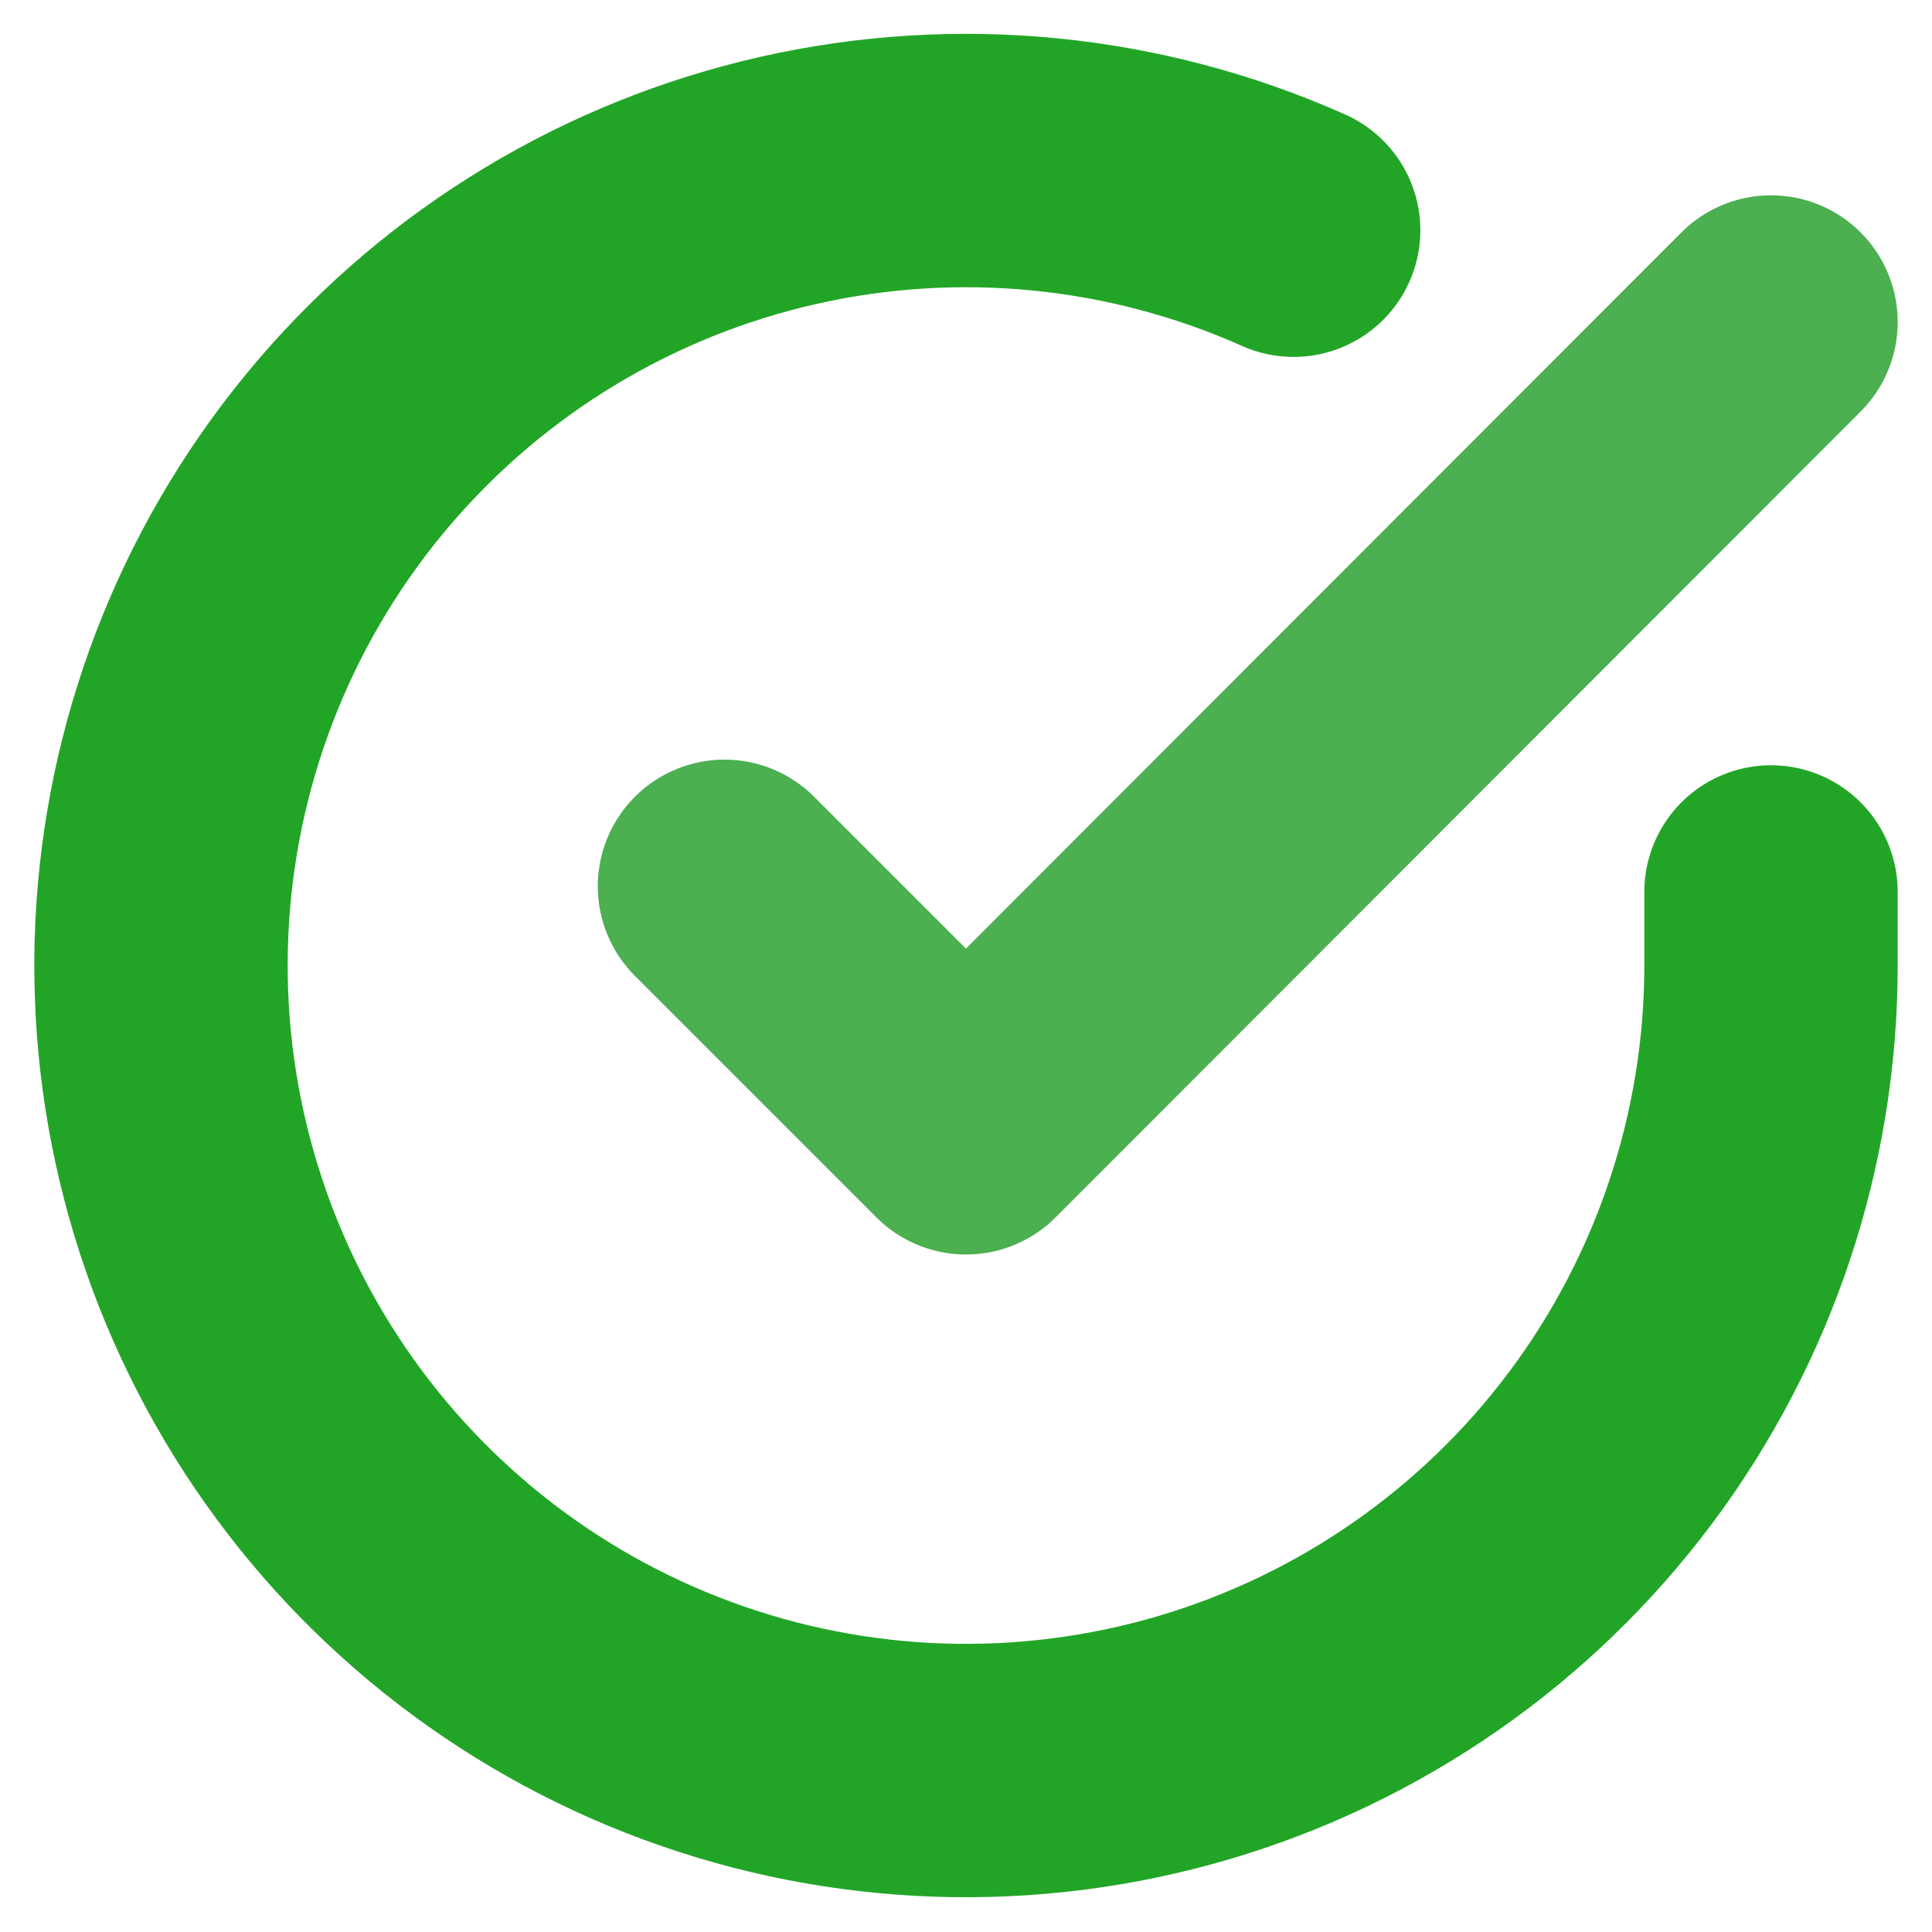 <svg width="61" height="61" viewBox="0 0 61 61" fill="none" xmlns="http://www.w3.org/2000/svg">
<path d="M55.917 28.162V30.5C55.913 35.981 54.139 41.314 50.857 45.704C47.575 50.094 42.962 53.305 37.706 54.859C32.45 56.413 26.833 56.227 21.692 54.327C16.55 52.428 12.161 48.917 9.178 44.319C6.195 39.721 4.778 34.282 5.138 28.813C5.499 23.344 7.618 18.138 11.179 13.972C14.74 9.805 19.552 6.902 24.899 5.694C30.245 4.486 35.838 5.038 40.845 7.269" stroke="#22A527" stroke-width="8" stroke-linecap="round" stroke-linejoin="round"/>
<path d="M55.917 10.166L30.5 35.609L22.875 27.984" stroke="#4CAF50" stroke-width="8" stroke-linecap="round" stroke-linejoin="round"/>
</svg>
